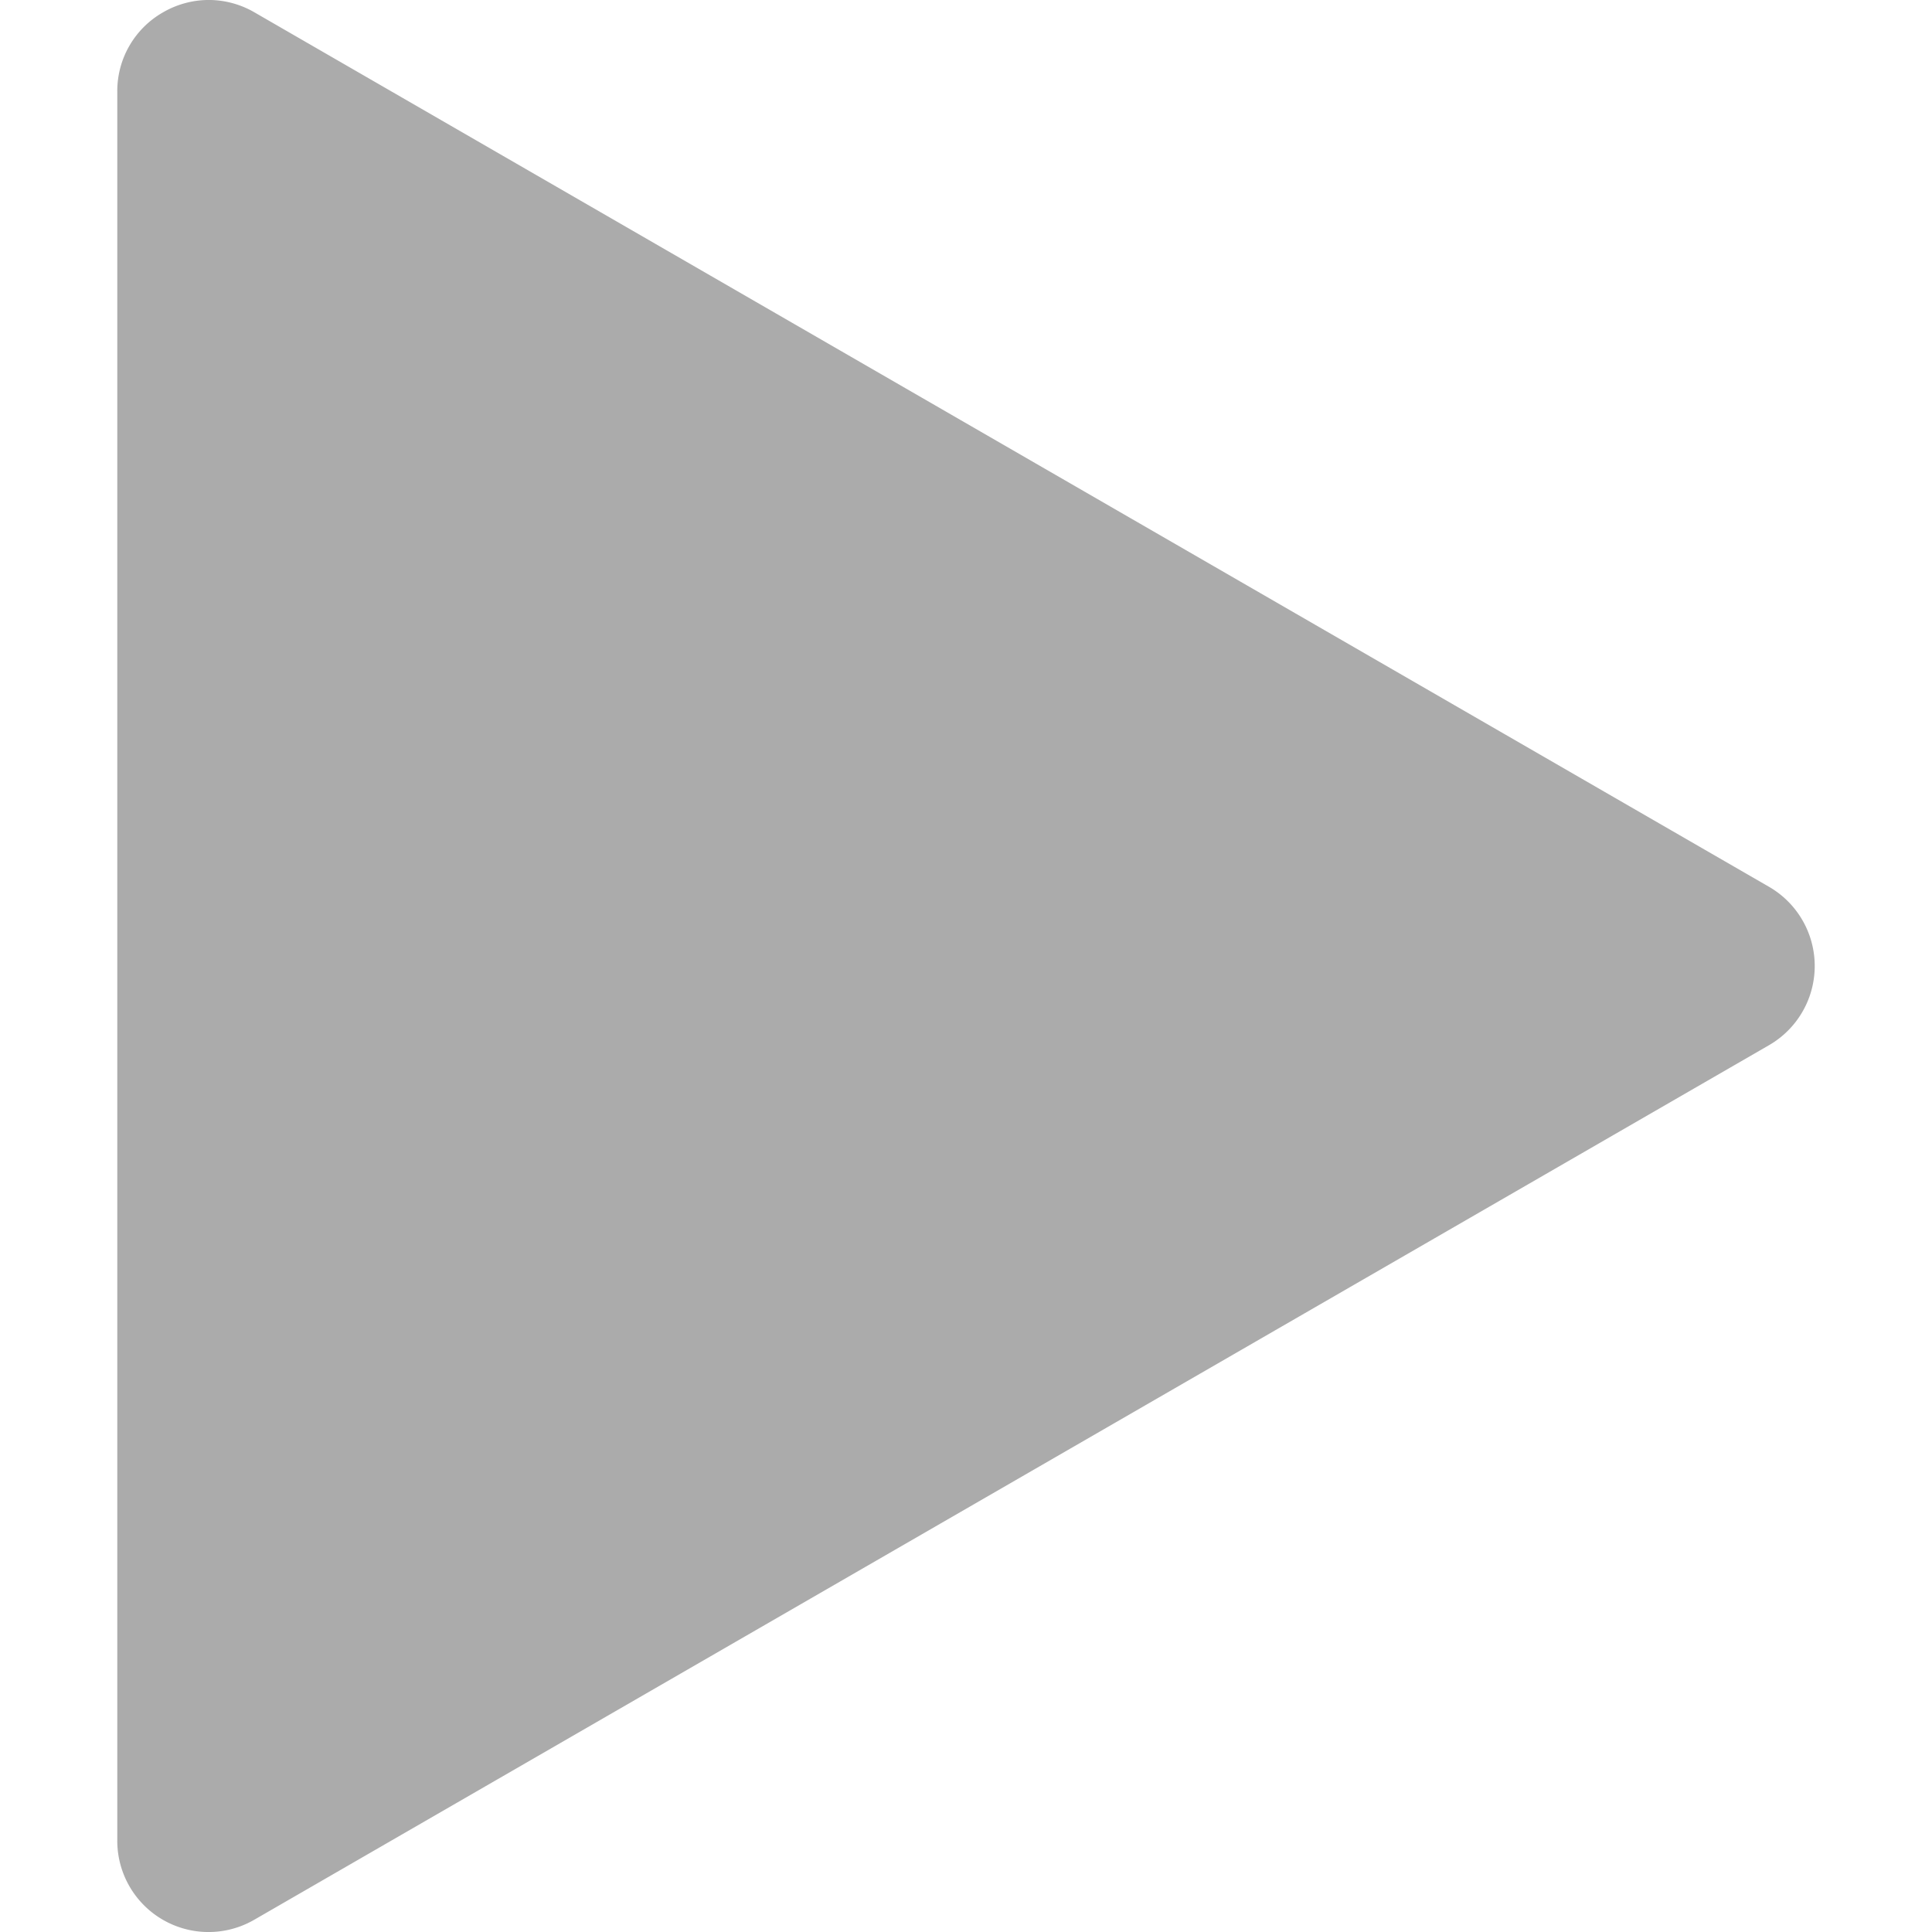 <svg xmlns="http://www.w3.org/2000/svg" version="1.1" width="512" height="512" x="0" y="0"
    viewBox="0 0 512 512" style="enable-background:new 0 0 512 512" xml:space="preserve" class=""><g><path fill-rule="evenodd" d="M468.8 235.007 67.441 3.277A24.2 24.2 0 0 0 55.354-.008h-.07A24.247 24.247 0 0 0 43.19 3.279a24 24 0 0 0-12.11 20.992v463.456a24.186 24.186 0 0 0 36.36 20.994L468.8 276.99a24.238 24.238 0 0 0 0-41.983z" fill="#ABABAB" opacity="1"  class="">

</path>
</g>
</svg>